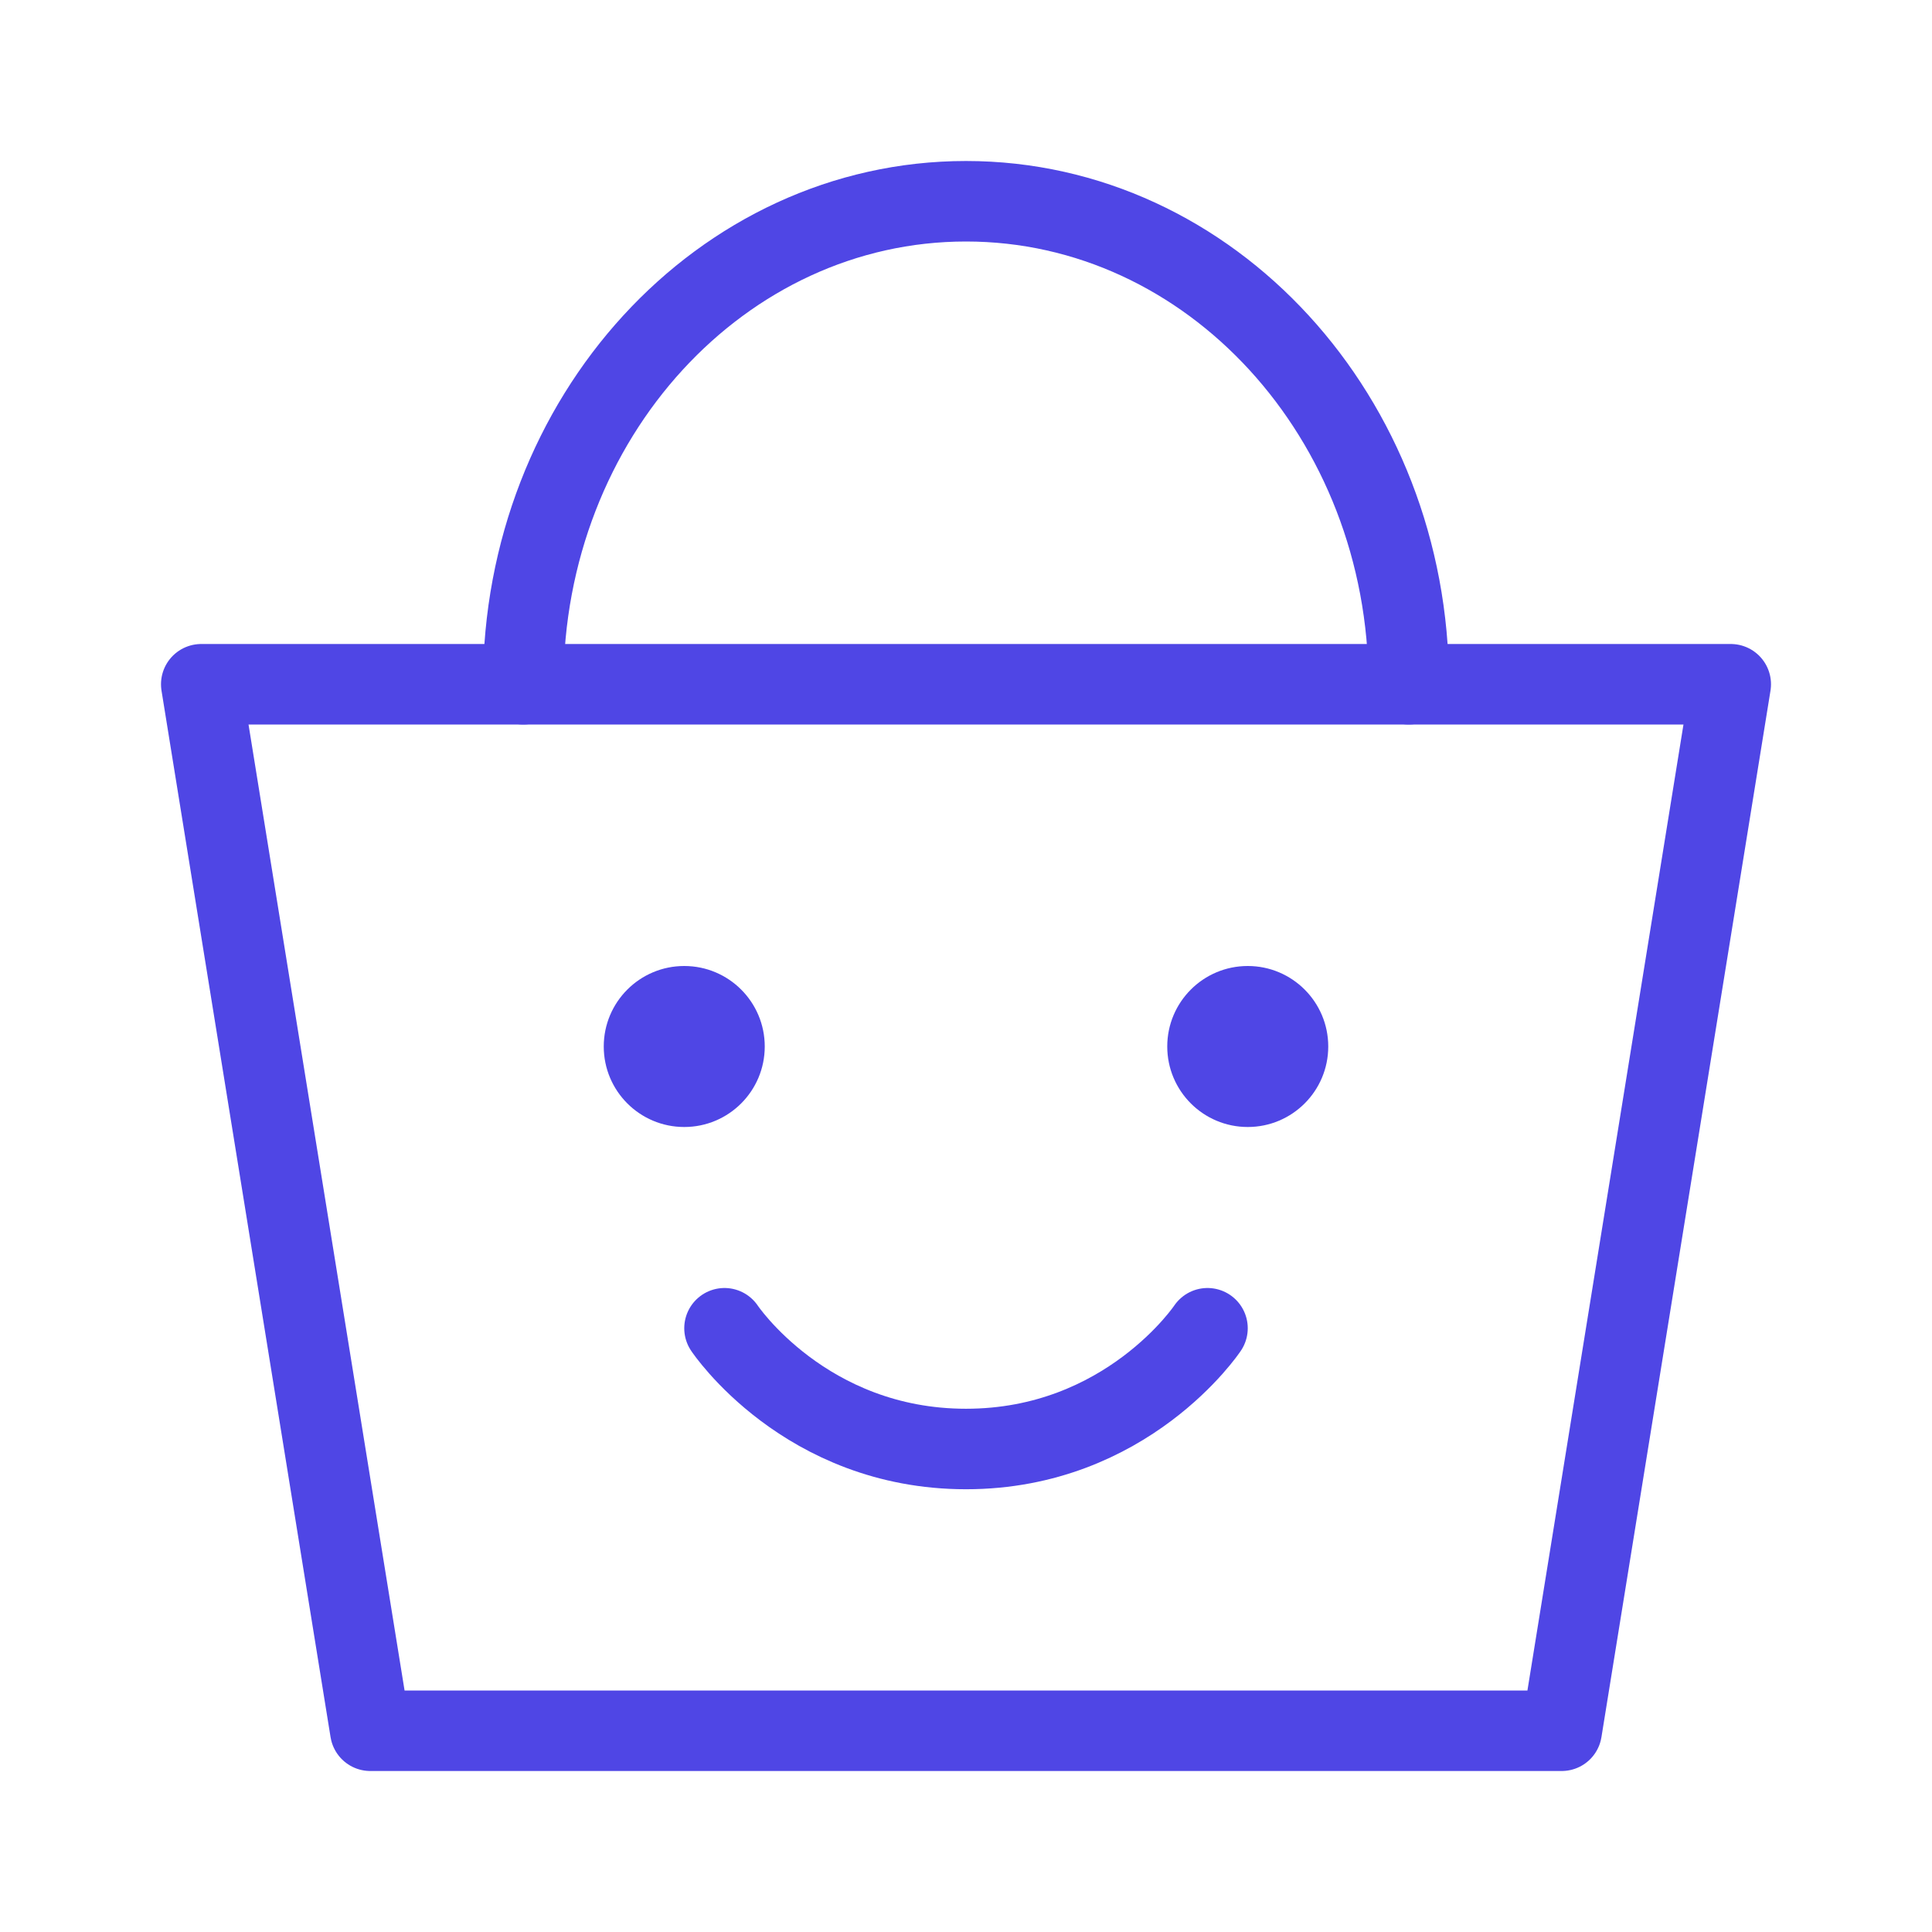 <?xml version="1.0" encoding="UTF-8"?><svg width="38" height="38" viewBox="0 0 48 48" fill="none" xmlns="http://www.w3.org/2000/svg"><path d="M5 17H43L38.8 43H9.2L5 17Z" fill="none" stroke="#4f46e5" stroke-width="2" stroke-linecap="round" stroke-linejoin="round"/><path d="M35 17C35 10.373 30.075 5 24 5C17.925 5 13 10.373 13 17" stroke="#4f46e5" stroke-width="2" stroke-linecap="round" stroke-linejoin="round"/><circle cx="17" cy="26" r="2" fill="#4f46e5"/><path d="M18 33C18 33 20 36 24 36C28 36 30 33 30 33" stroke="#4f46e5" stroke-width="2" stroke-linecap="round" stroke-linejoin="round"/><circle cx="31" cy="26" r="2" fill="#4f46e5"/></svg>